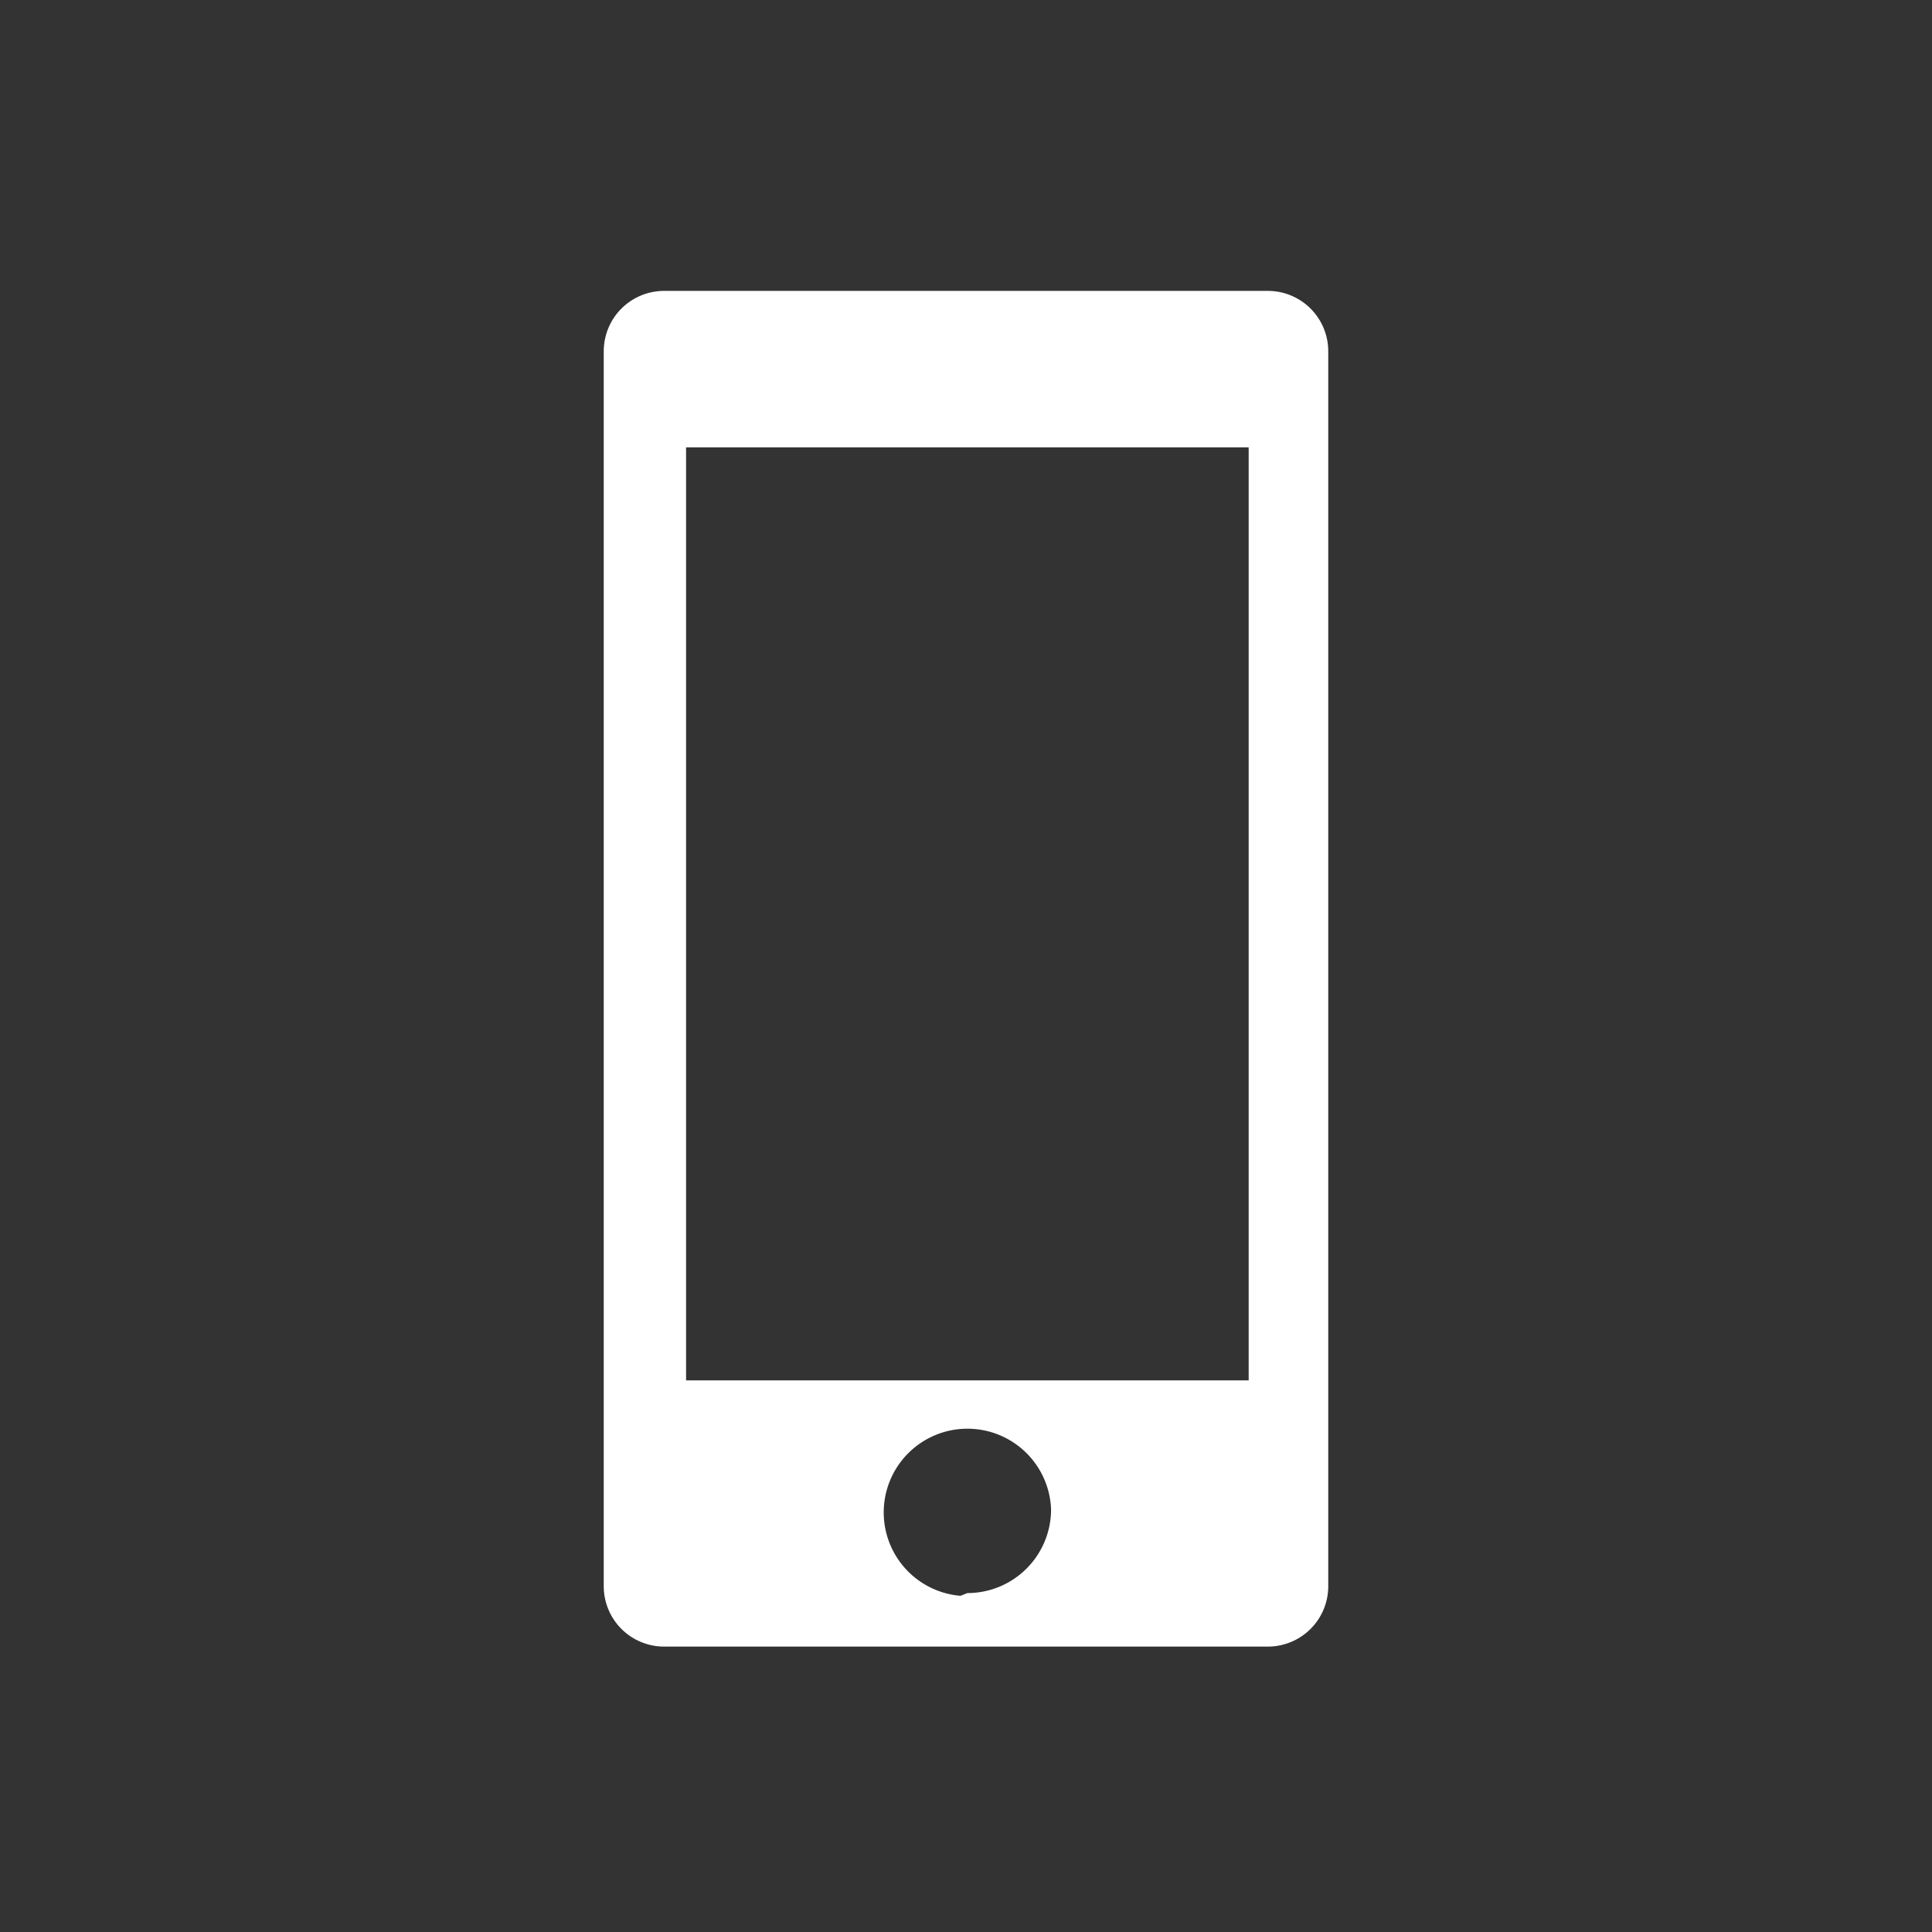 <svg xmlns="http://www.w3.org/2000/svg" viewBox="0 0 14.08 14.08"><rect x="0" y="0" width="14.08" height="14.08" fill="#333333" stroke="none"/><defs><style>.cls-1{fill:#fff;}.cls-2{fill:none;}</style></defs><title>icon_mobile</title><g id="Capa_2" data-name="Capa 2"><g id="Capa_1-2" data-name="Capa 1"><path class="cls-1" d="M5,3.26h4.1v6.8H5ZM7,11.63A.61.61,0,1,1,7.66,11a.61.61,0,0,1-.61.61M4.84,12h4.4a.44.44,0,0,0,.44-.44v-9a.44.44,0,0,0-.44-.44H4.84a.44.44,0,0,0-.44.44v9a.44.44,0,0,0,.44.44"/><rect class="cls-2" width="14.08" height="14.08"/></g></g></svg>